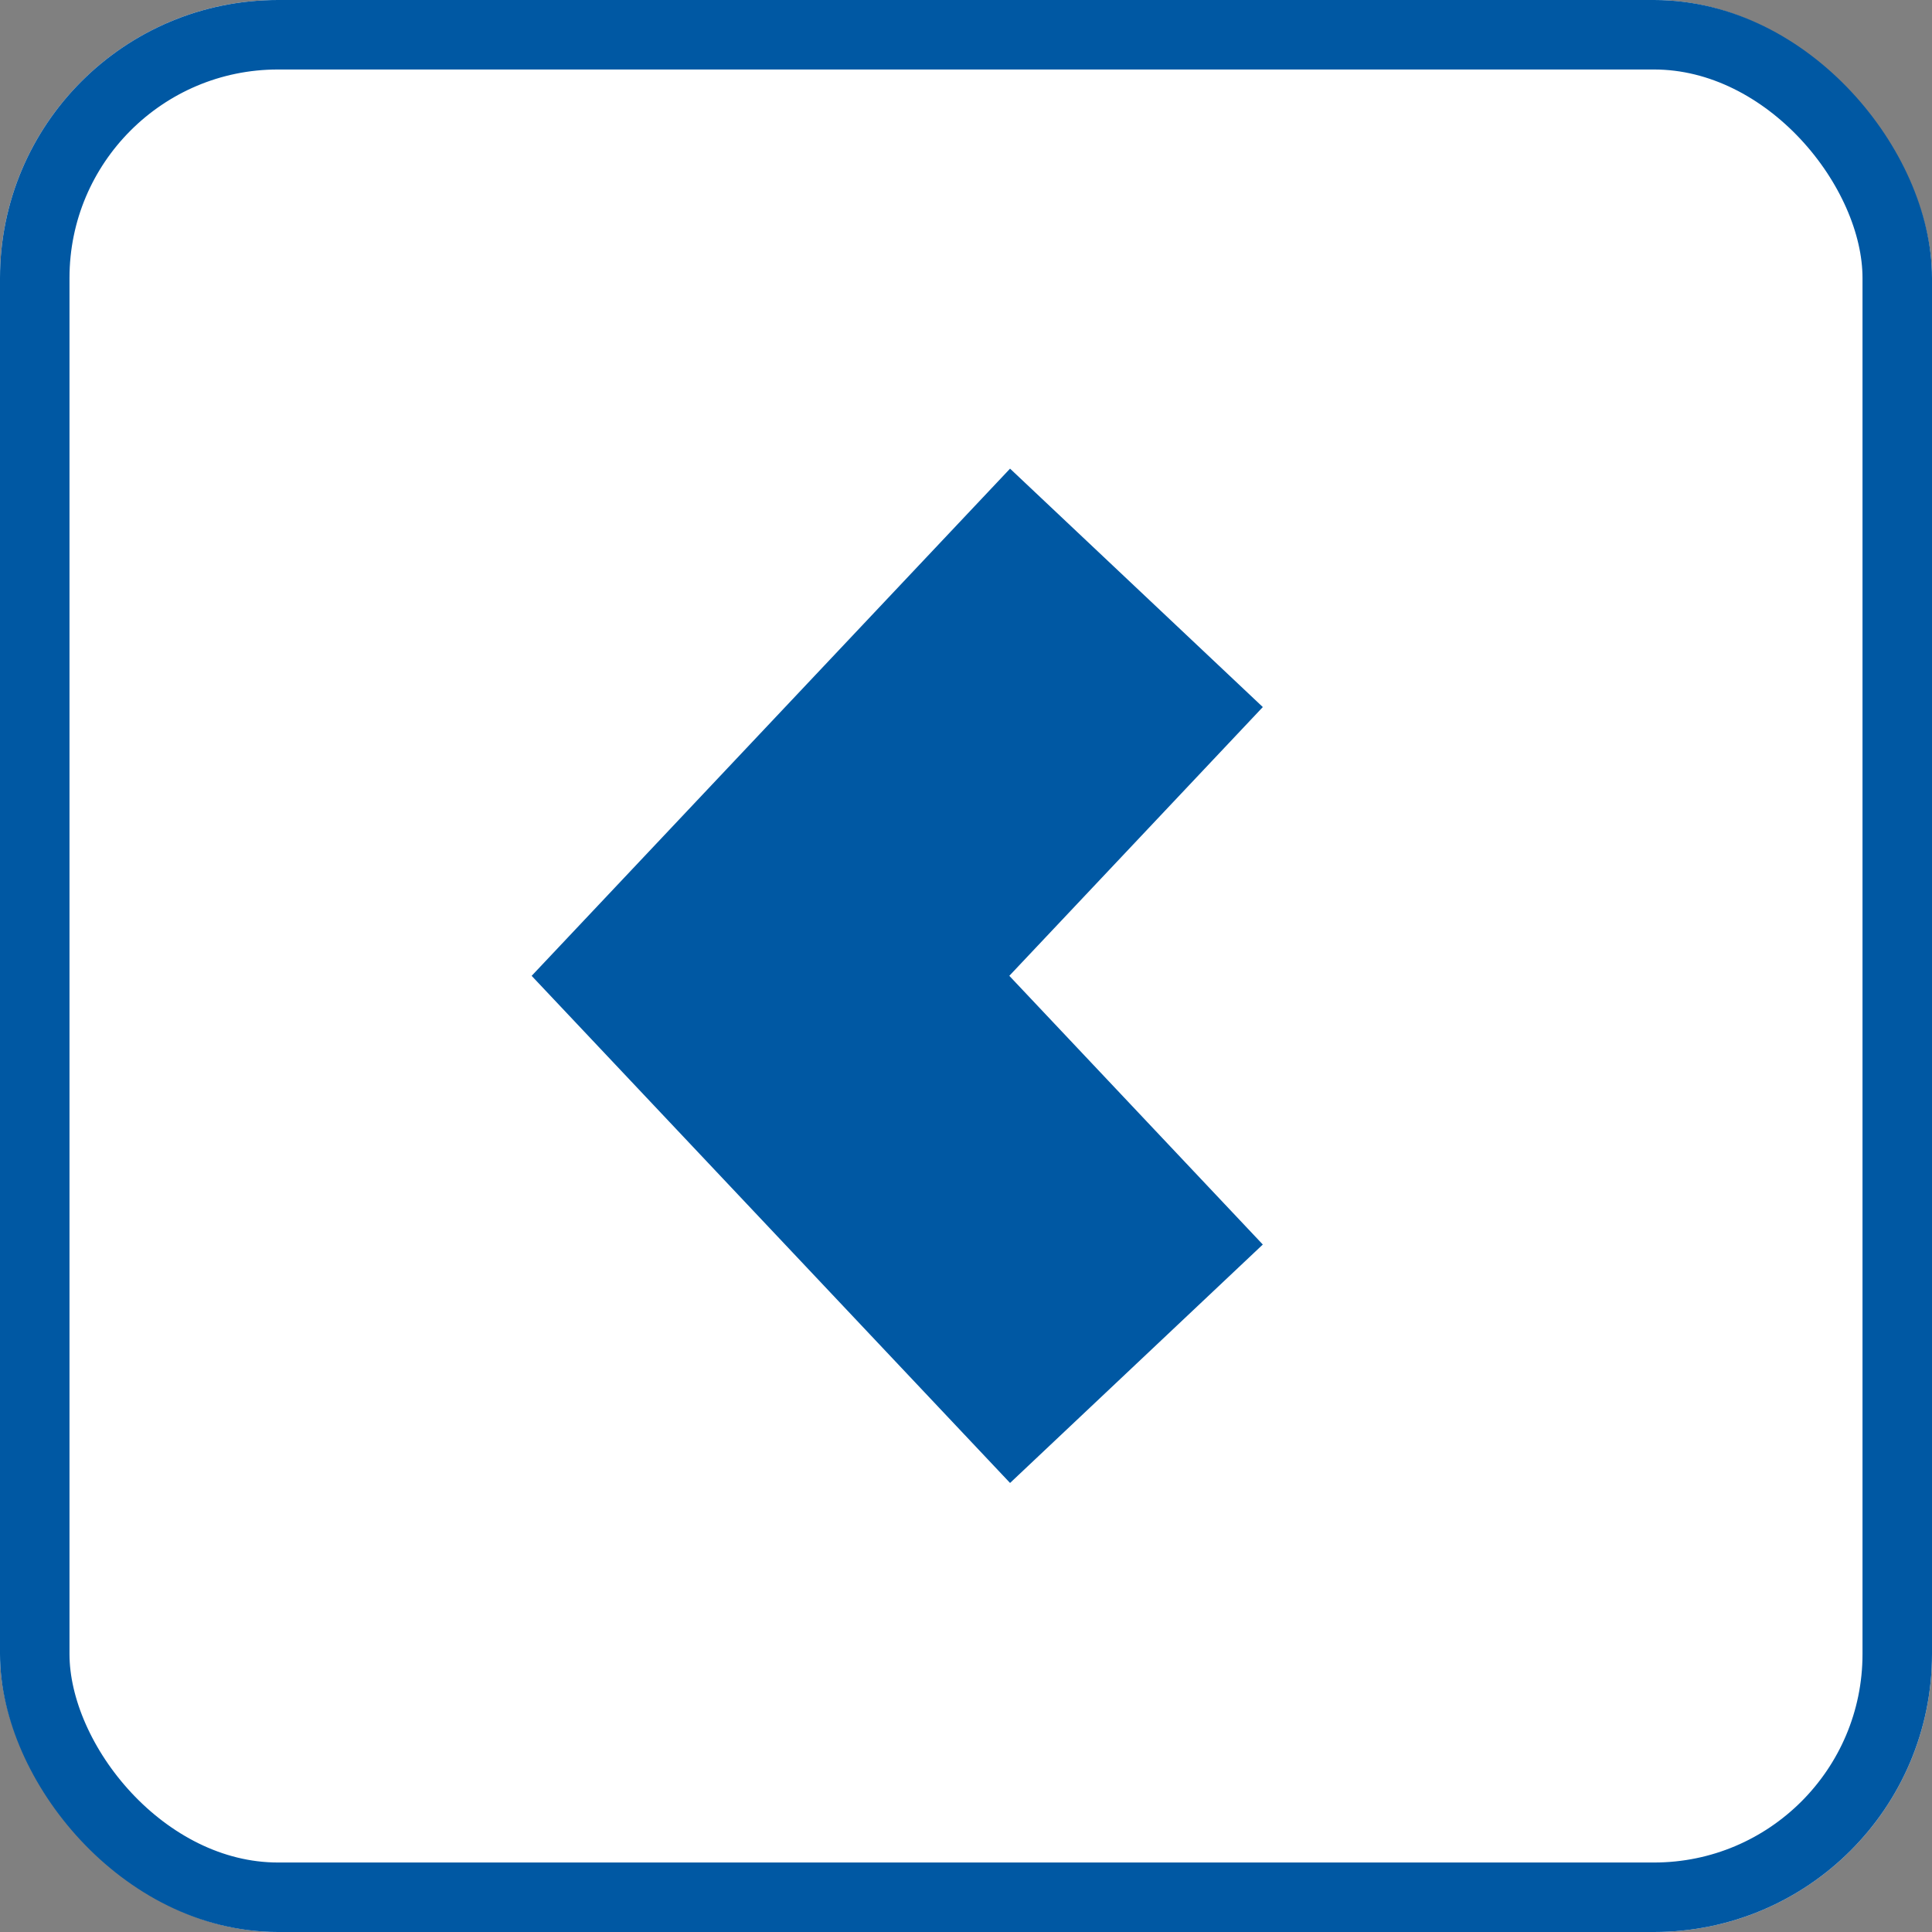 <svg xmlns="http://www.w3.org/2000/svg" width="27.801" height="27.801" viewBox="0 0 27.801 27.801">
  <rect x="0" y="0" width="27.801" height="27.801" fill="#808080" stroke="none"/>
  <g id="Group_636" data-name="Group 636" transform="translate(27.801 27.801) rotate(-180)">
    <g id="Rectangle_561" data-name="Rectangle 561" fill="#fff" stroke="#0058a3" stroke-width="1">
      <rect width="27.801" height="27.801" rx="4" stroke="none"/>
      <rect x="0.5" y="0.5" width="26.801" height="26.801" rx="3.5" fill="none"/>
    </g>
    <path id="Rectangle_23_copy" data-name="Rectangle 23 copy" d="M0,0,5.266,5.582,0,11.165" transform="translate(11.448 8.177)" fill="none" stroke="#0058a3" stroke-width="5"/>
  </g>
</svg>
